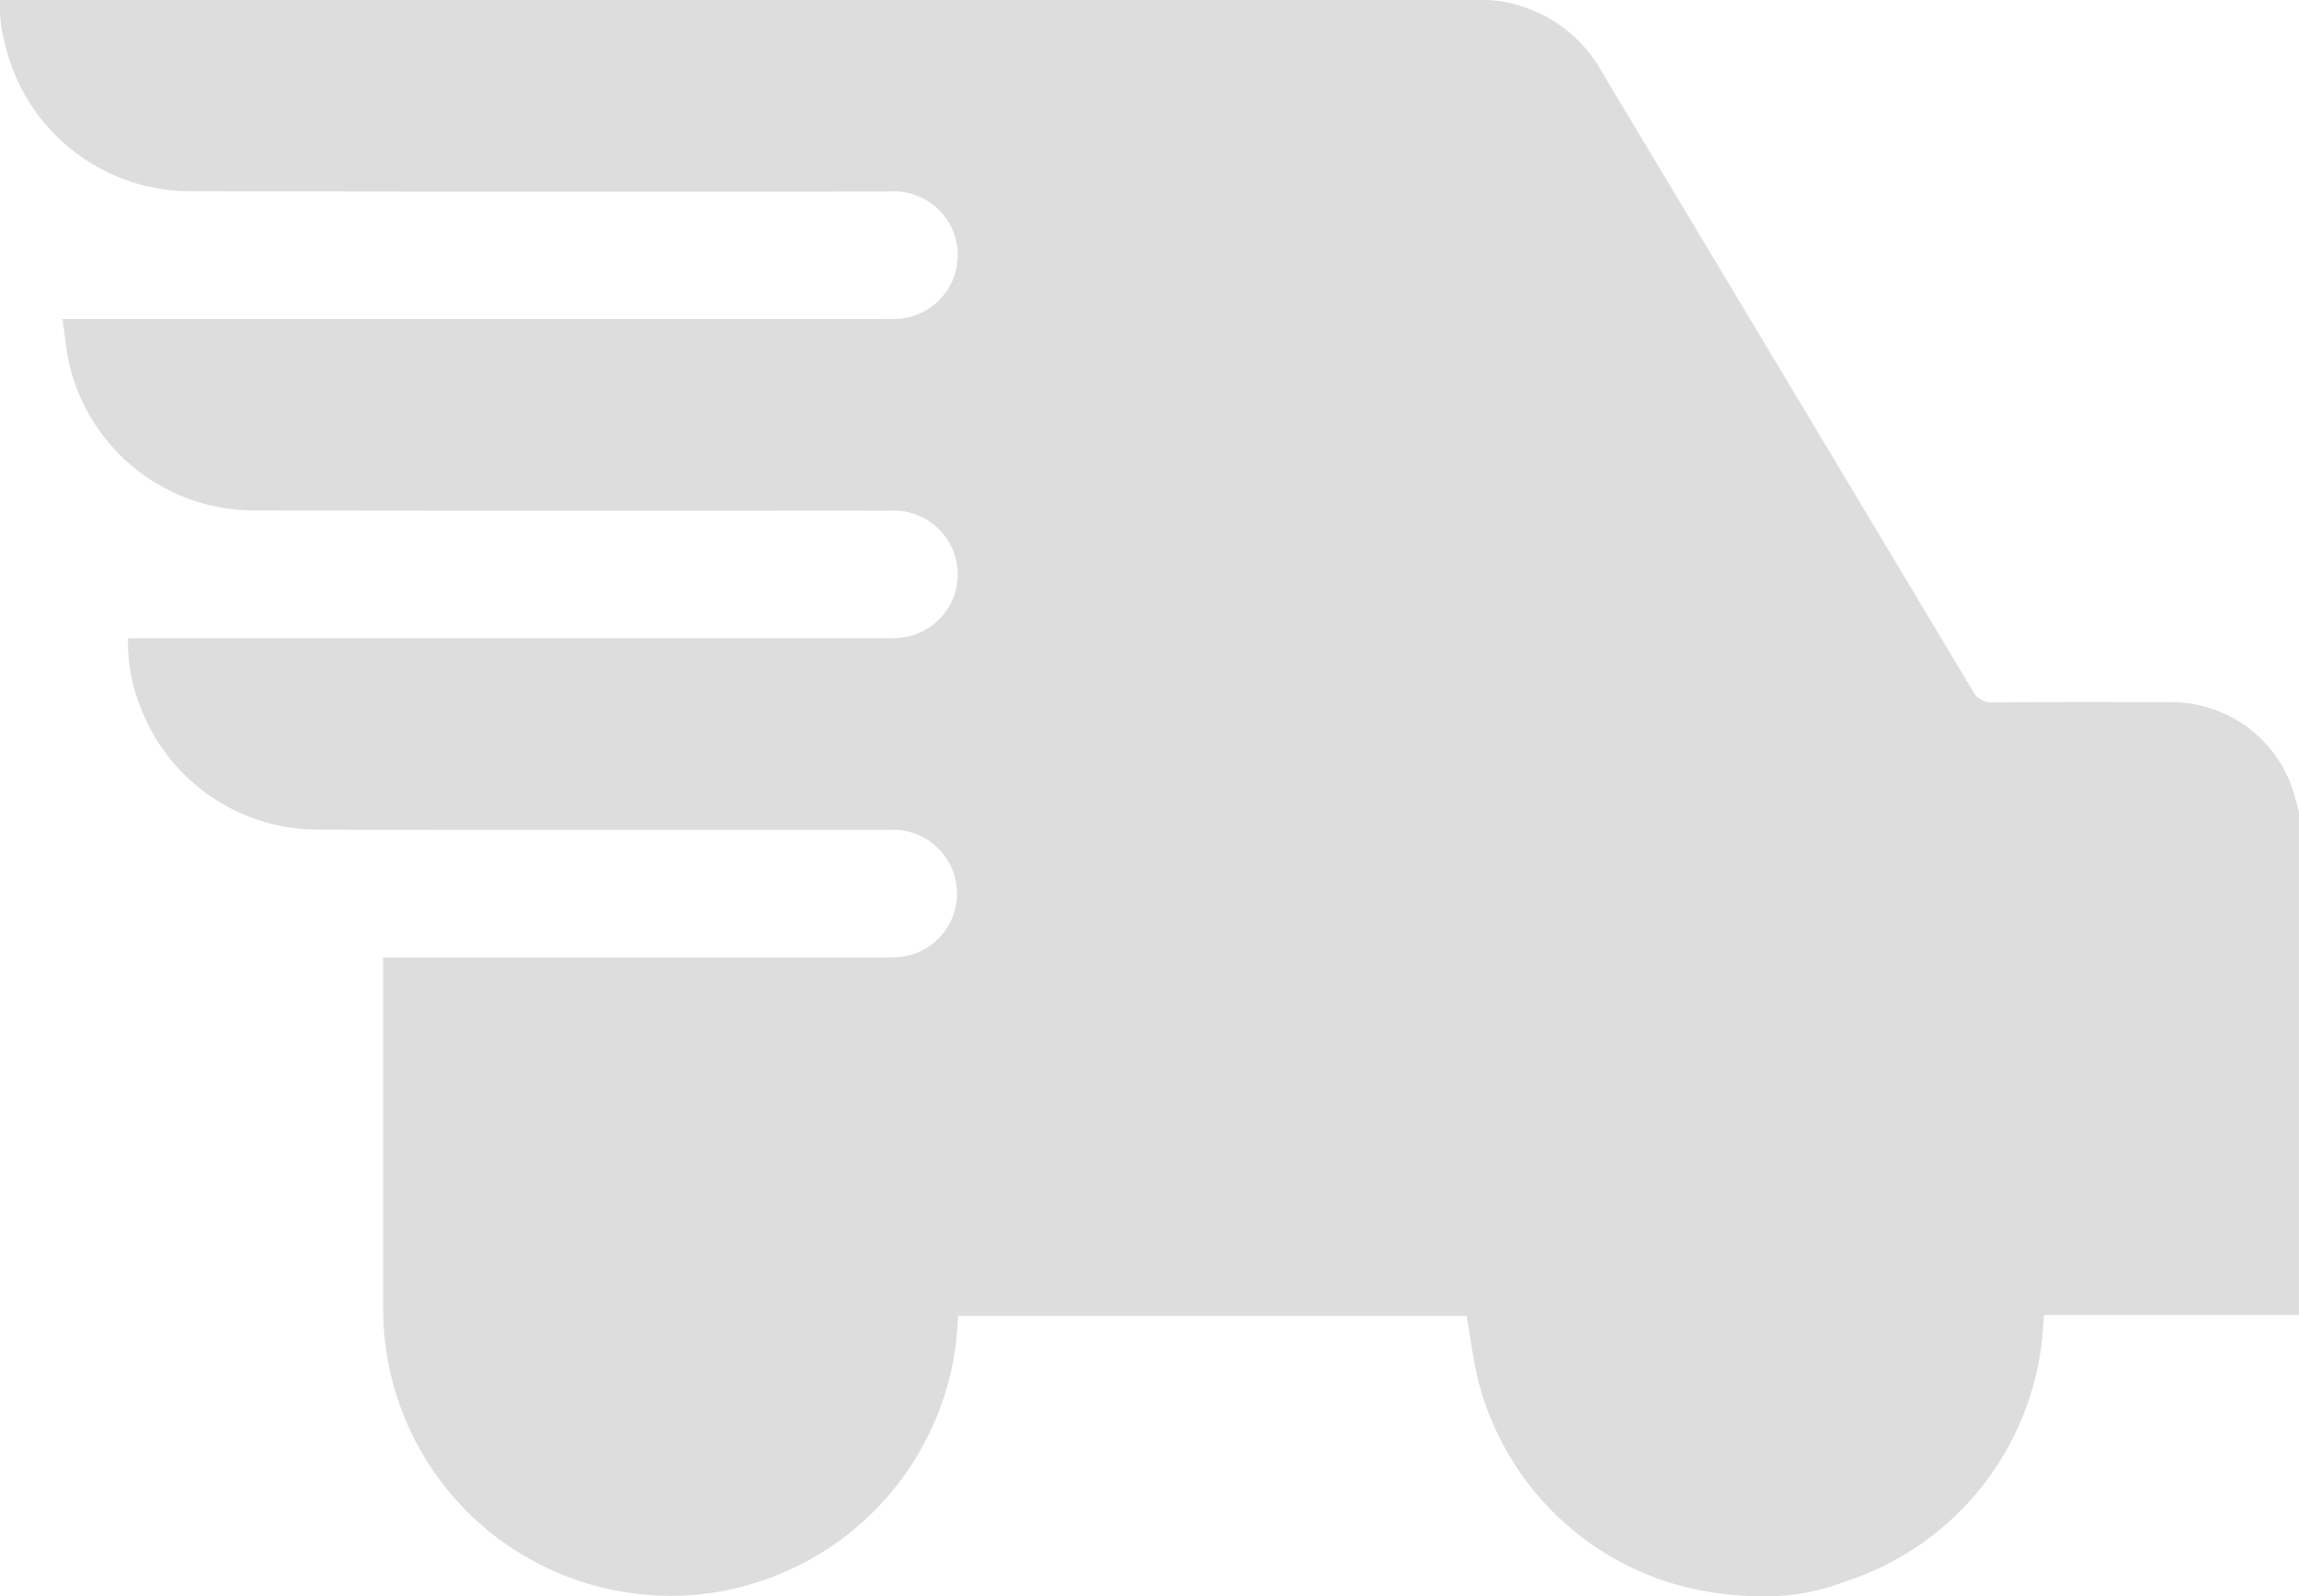 <svg xmlns="http://www.w3.org/2000/svg" width="119.333" height="82.865" viewBox="0 0 119.333 82.865">
  <path id="Fast_delivery_19371" d="M89.411,269.119a14.962,14.962,0,0,0,10.3-13.429l.021-.369h26.4c.2,1.149.33,2.312.619,3.432a14.825,14.825,0,0,0,12.57,10.987,17.156,17.156,0,0,0,3.269.107,11.635,11.635,0,0,0,3.172-.728,14.872,14.872,0,0,0,10.3-13.429c.006-.109.02-.217.038-.417h13.232V229.157c-.1-.359-.189-.722-.3-1.078a6.625,6.625,0,0,0-6.286-4.621c-3.093-.009-6.185-.017-9.278.012a1.093,1.093,0,0,1-1.085-.626q-9.588-16.018-19.189-32.028a7.287,7.287,0,0,0-5.184-3.729l-.037-.007a6.114,6.114,0,0,0-.9-.082H50v.439a6.638,6.638,0,0,0,.178,1.52c.045.191.092.383.142.573a9.887,9.887,0,0,0,9.536,7.4q18.165.036,36.329.013a3.312,3.312,0,1,1,.435,6.61c-.286.02-.574.012-.862.012H53.245c.133.873.188,1.7.39,2.5a9.86,9.86,0,0,0,9.5,7.438c11.027.027,22.054.01,33.081.013a3.311,3.311,0,0,1,.37,6.612c-.286.017-.574.01-.862.01H56.646a8.97,8.97,0,0,0,.585,3.411,9.864,9.864,0,0,0,9.253,6.527c9.9.024,19.8.009,29.7.012a3.313,3.313,0,0,1,.438,6.611c-.286.02-.574.012-.862.012H69.889v.737q0,8.749,0,17.5a14.892,14.892,0,0,0,13.08,14.79,14.491,14.491,0,0,0,6.441-.621Z" transform="translate(-50 -187)" fill="#ddd" fill-rule="evenodd"/>
</svg>
